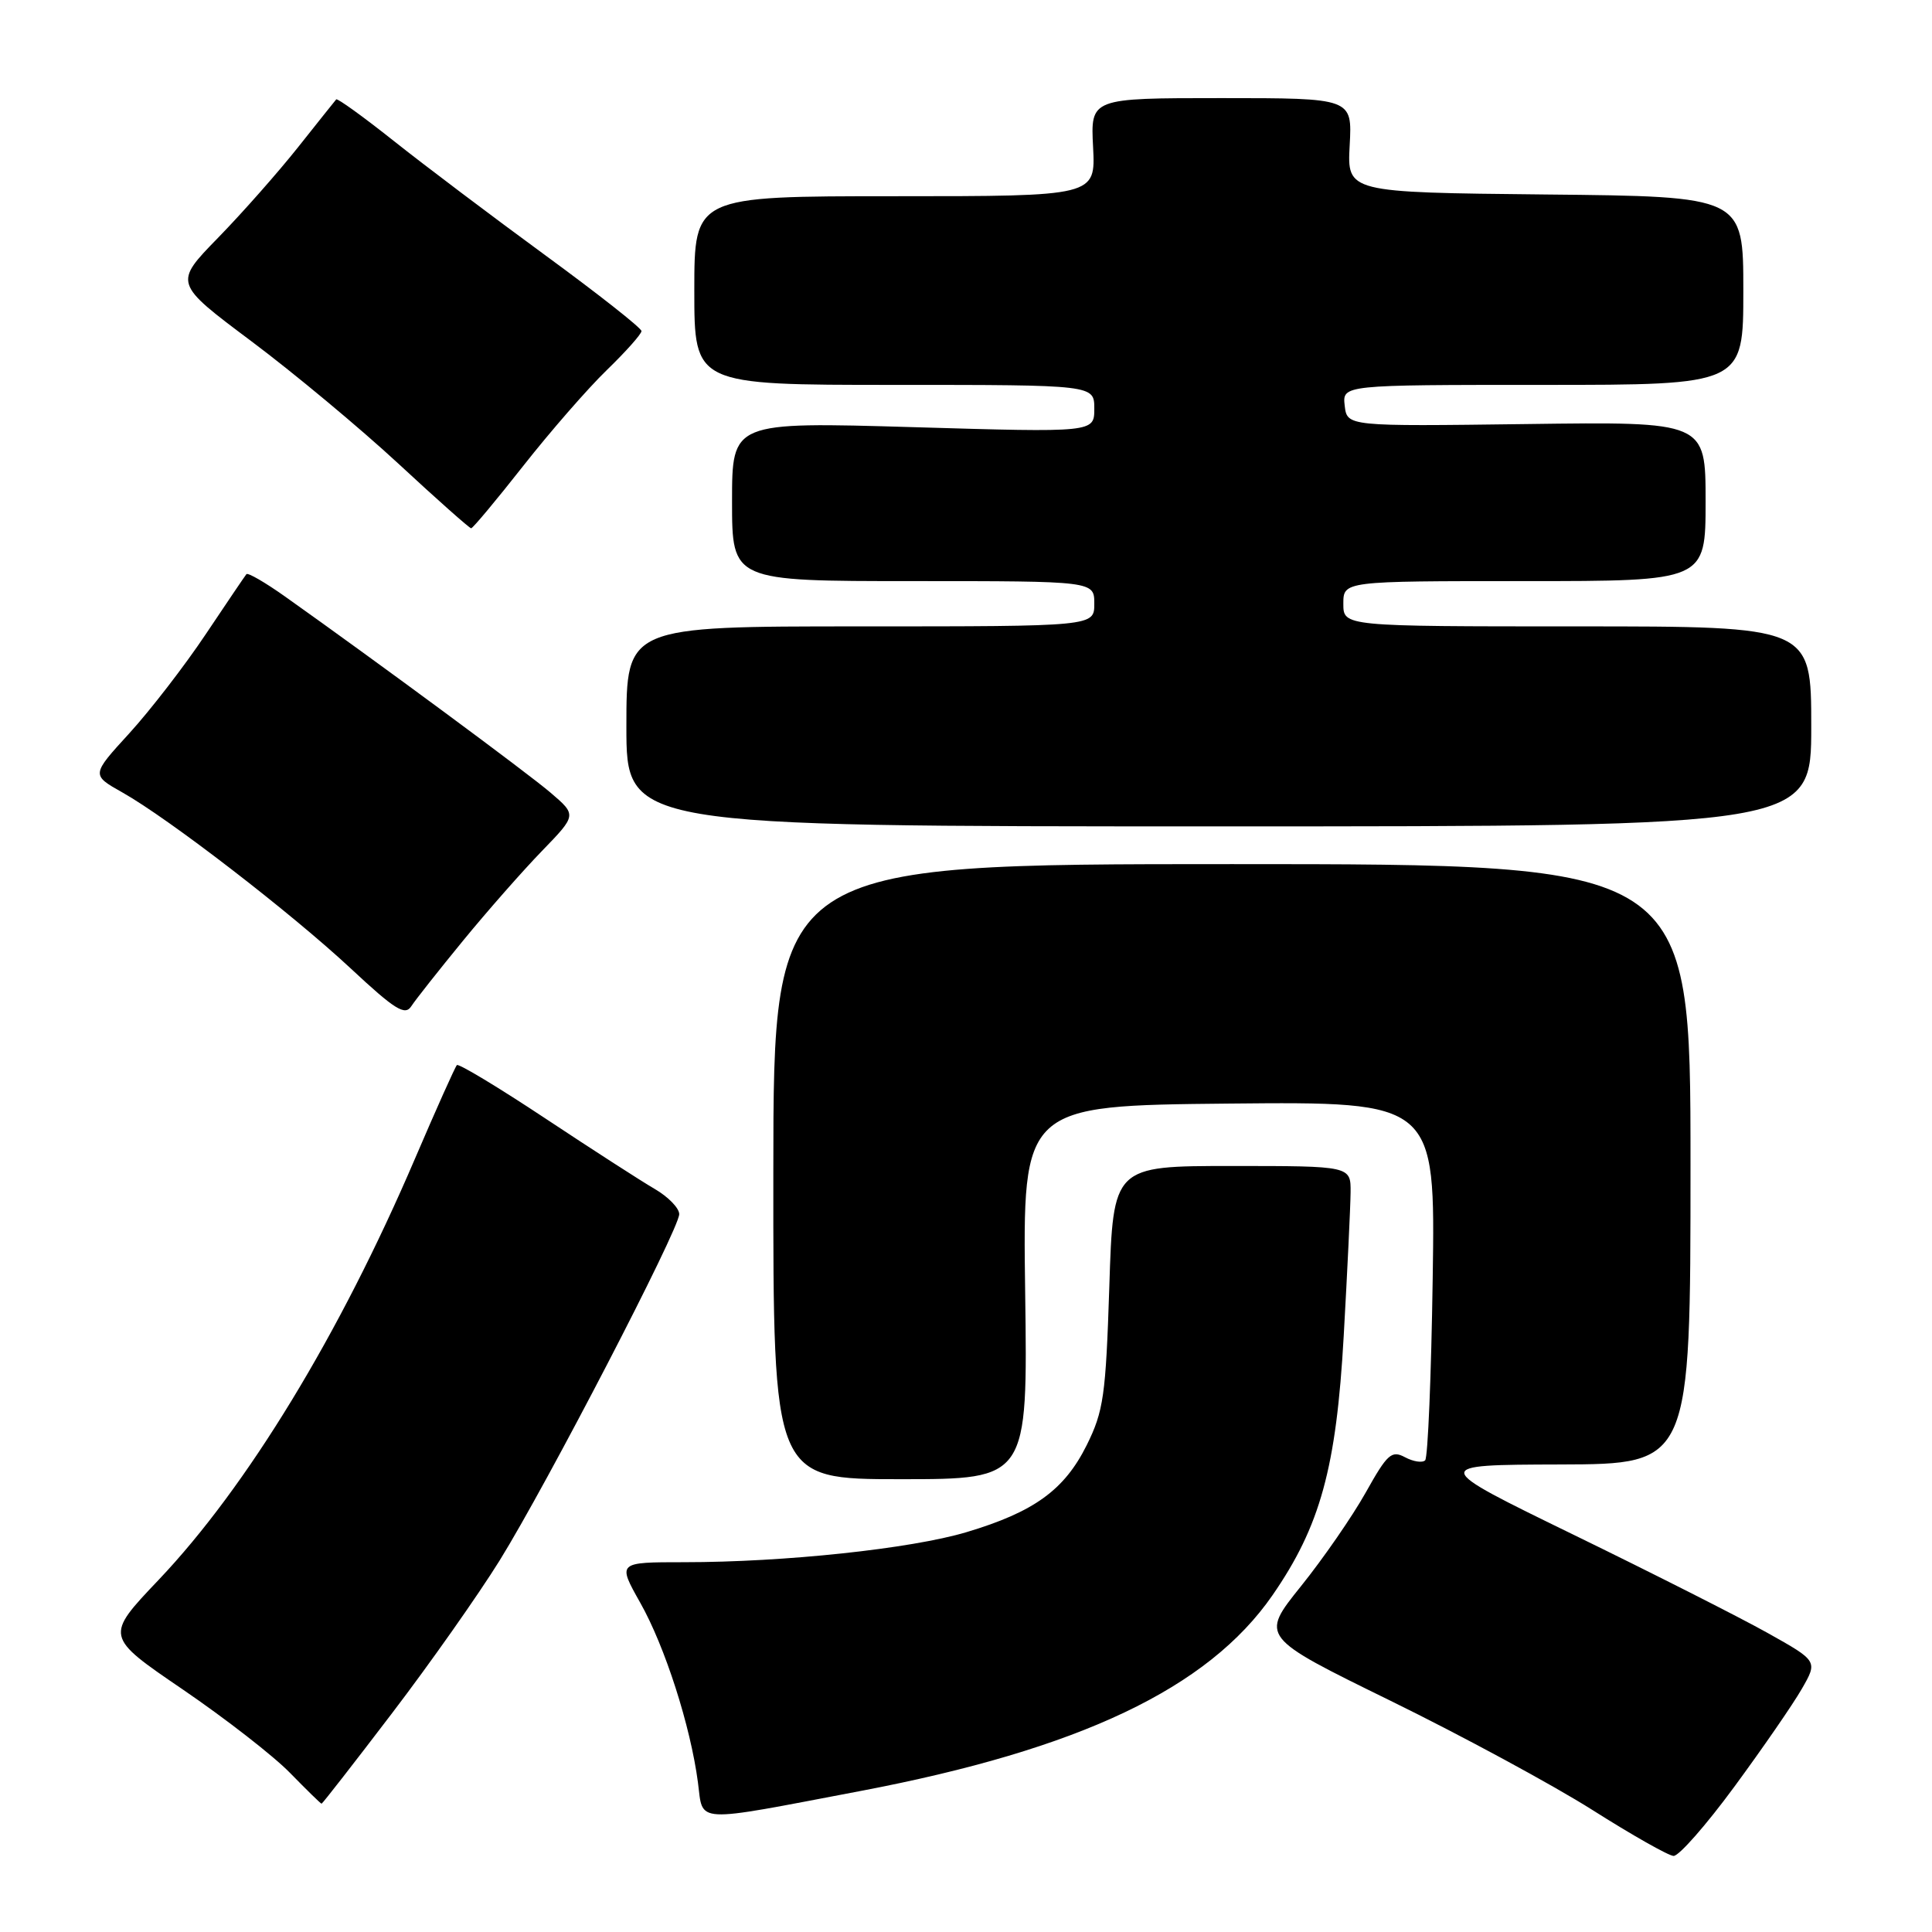 <?xml version="1.0" encoding="UTF-8" standalone="no"?>
<!DOCTYPE svg PUBLIC "-//W3C//DTD SVG 1.1//EN" "http://www.w3.org/Graphics/SVG/1.1/DTD/svg11.dtd" >
<svg xmlns="http://www.w3.org/2000/svg" xmlns:xlink="http://www.w3.org/1999/xlink" version="1.1" viewBox="0 0 256 256">
 <g >
 <path fill="currentColor"
d=" M 229.81 236.75 C 233.55 231.66 237.57 225.84 238.74 223.80 C 240.87 220.10 240.87 220.10 234.19 216.36 C 230.51 214.30 218.95 208.45 208.50 203.36 C 189.50 194.10 189.50 194.10 206.75 194.05 C 224.00 194.00 224.00 194.00 224.00 154.25 C 224.00 114.50 224.00 114.50 163.24 114.50 C 102.49 114.50 102.49 114.50 102.47 155.25 C 102.45 196.00 102.45 196.00 119.32 196.00 C 136.18 196.00 136.18 196.00 135.84 171.25 C 135.50 146.50 135.50 146.50 162.84 146.23 C 190.19 145.97 190.19 145.97 189.84 169.40 C 189.65 182.29 189.20 193.13 188.84 193.50 C 188.47 193.86 187.27 193.68 186.17 193.09 C 184.39 192.14 183.83 192.65 180.97 197.76 C 179.20 200.92 175.33 206.52 172.37 210.20 C 166.99 216.90 166.99 216.90 184.25 225.36 C 193.74 230.01 205.78 236.53 211.00 239.83 C 216.22 243.14 221.06 245.88 221.75 245.92 C 222.44 245.97 226.07 241.84 229.81 236.75 Z  M 114.00 237.32 C 143.07 231.79 160.07 223.72 168.61 211.38 C 174.94 202.23 177.07 194.50 178.05 177.00 C 178.53 168.47 178.94 159.93 178.96 158.00 C 178.99 154.50 178.99 154.50 163.24 154.50 C 147.50 154.50 147.50 154.50 146.99 170.50 C 146.52 184.95 146.23 186.98 143.99 191.50 C 141.03 197.44 137.02 200.34 128.06 203.02 C 120.69 205.22 103.95 207.00 90.65 207.00 C 81.81 207.00 81.81 207.00 84.83 212.36 C 88.11 218.16 91.50 228.72 92.48 236.18 C 93.21 241.66 91.59 241.58 114.00 237.32 Z  M 51.94 227.02 C 56.96 220.44 63.38 211.32 66.20 206.78 C 72.49 196.63 90.00 162.87 90.00 160.88 C 90.00 160.08 88.54 158.58 86.75 157.54 C 84.96 156.50 78.43 152.29 72.23 148.18 C 66.03 144.07 60.77 140.90 60.54 141.13 C 60.31 141.36 57.81 146.94 54.99 153.52 C 45.01 176.84 32.73 197.01 21.02 209.34 C 13.90 216.83 13.90 216.83 24.20 223.85 C 29.87 227.72 36.28 232.70 38.45 234.94 C 40.63 237.17 42.50 239.00 42.61 239.00 C 42.72 239.00 46.92 233.61 51.94 227.02 Z  M 61.36 124.64 C 64.58 120.71 69.29 115.36 71.82 112.75 C 76.42 108.00 76.42 108.00 72.96 105.04 C 69.85 102.38 50.02 87.73 37.75 79.03 C 35.14 77.18 32.85 75.85 32.65 76.08 C 32.46 76.31 30.02 79.91 27.24 84.07 C 24.46 88.23 19.91 94.12 17.14 97.16 C 12.09 102.68 12.09 102.68 16.21 105.00 C 22.34 108.45 38.54 120.93 46.50 128.35 C 52.34 133.80 53.67 134.62 54.50 133.33 C 55.05 132.48 58.14 128.57 61.36 124.64 Z  M 240.00 96.25 C 240.00 83.00 240.00 83.00 209.00 83.00 C 178.00 83.00 178.00 83.00 178.00 80.00 C 178.00 77.00 178.00 77.00 202.00 77.00 C 226.00 77.00 226.00 77.00 226.00 66.44 C 226.00 55.87 226.00 55.87 202.25 56.19 C 178.50 56.50 178.50 56.50 178.18 53.75 C 177.87 51.00 177.87 51.00 204.43 51.00 C 231.00 51.00 231.00 51.00 231.00 38.52 C 231.00 26.03 231.00 26.03 204.75 25.77 C 178.50 25.50 178.50 25.50 178.84 19.25 C 179.18 13.00 179.18 13.00 161.84 13.00 C 144.50 13.00 144.50 13.00 144.84 19.50 C 145.17 26.00 145.17 26.00 118.59 26.00 C 92.00 26.00 92.00 26.00 92.00 38.50 C 92.00 51.00 92.00 51.00 118.50 51.00 C 145.00 51.00 145.00 51.00 145.00 54.15 C 145.00 57.31 145.00 57.31 121.00 56.60 C 97.00 55.90 97.00 55.90 97.00 66.45 C 97.00 77.00 97.00 77.00 121.00 77.00 C 145.00 77.00 145.00 77.00 145.00 80.00 C 145.00 83.00 145.00 83.00 114.00 83.00 C 83.00 83.00 83.00 83.00 83.00 96.25 C 83.00 109.50 83.00 109.50 161.50 109.50 C 240.00 109.50 240.00 109.50 240.00 96.25 Z  M 69.32 61.75 C 72.89 57.21 77.87 51.49 80.40 49.04 C 82.93 46.59 85.00 44.26 85.00 43.87 C 85.00 43.47 79.27 38.96 72.26 33.83 C 65.25 28.70 56.21 21.88 52.17 18.67 C 48.13 15.46 44.70 12.99 44.55 13.17 C 44.39 13.35 42.12 16.20 39.50 19.50 C 36.88 22.80 32.11 28.21 28.89 31.51 C 23.03 37.52 23.03 37.52 33.26 45.18 C 38.89 49.39 47.67 56.70 52.77 61.42 C 57.86 66.14 62.21 70.00 62.43 70.00 C 62.65 70.00 65.75 66.29 69.32 61.75 Z "/>
</g>
</svg>